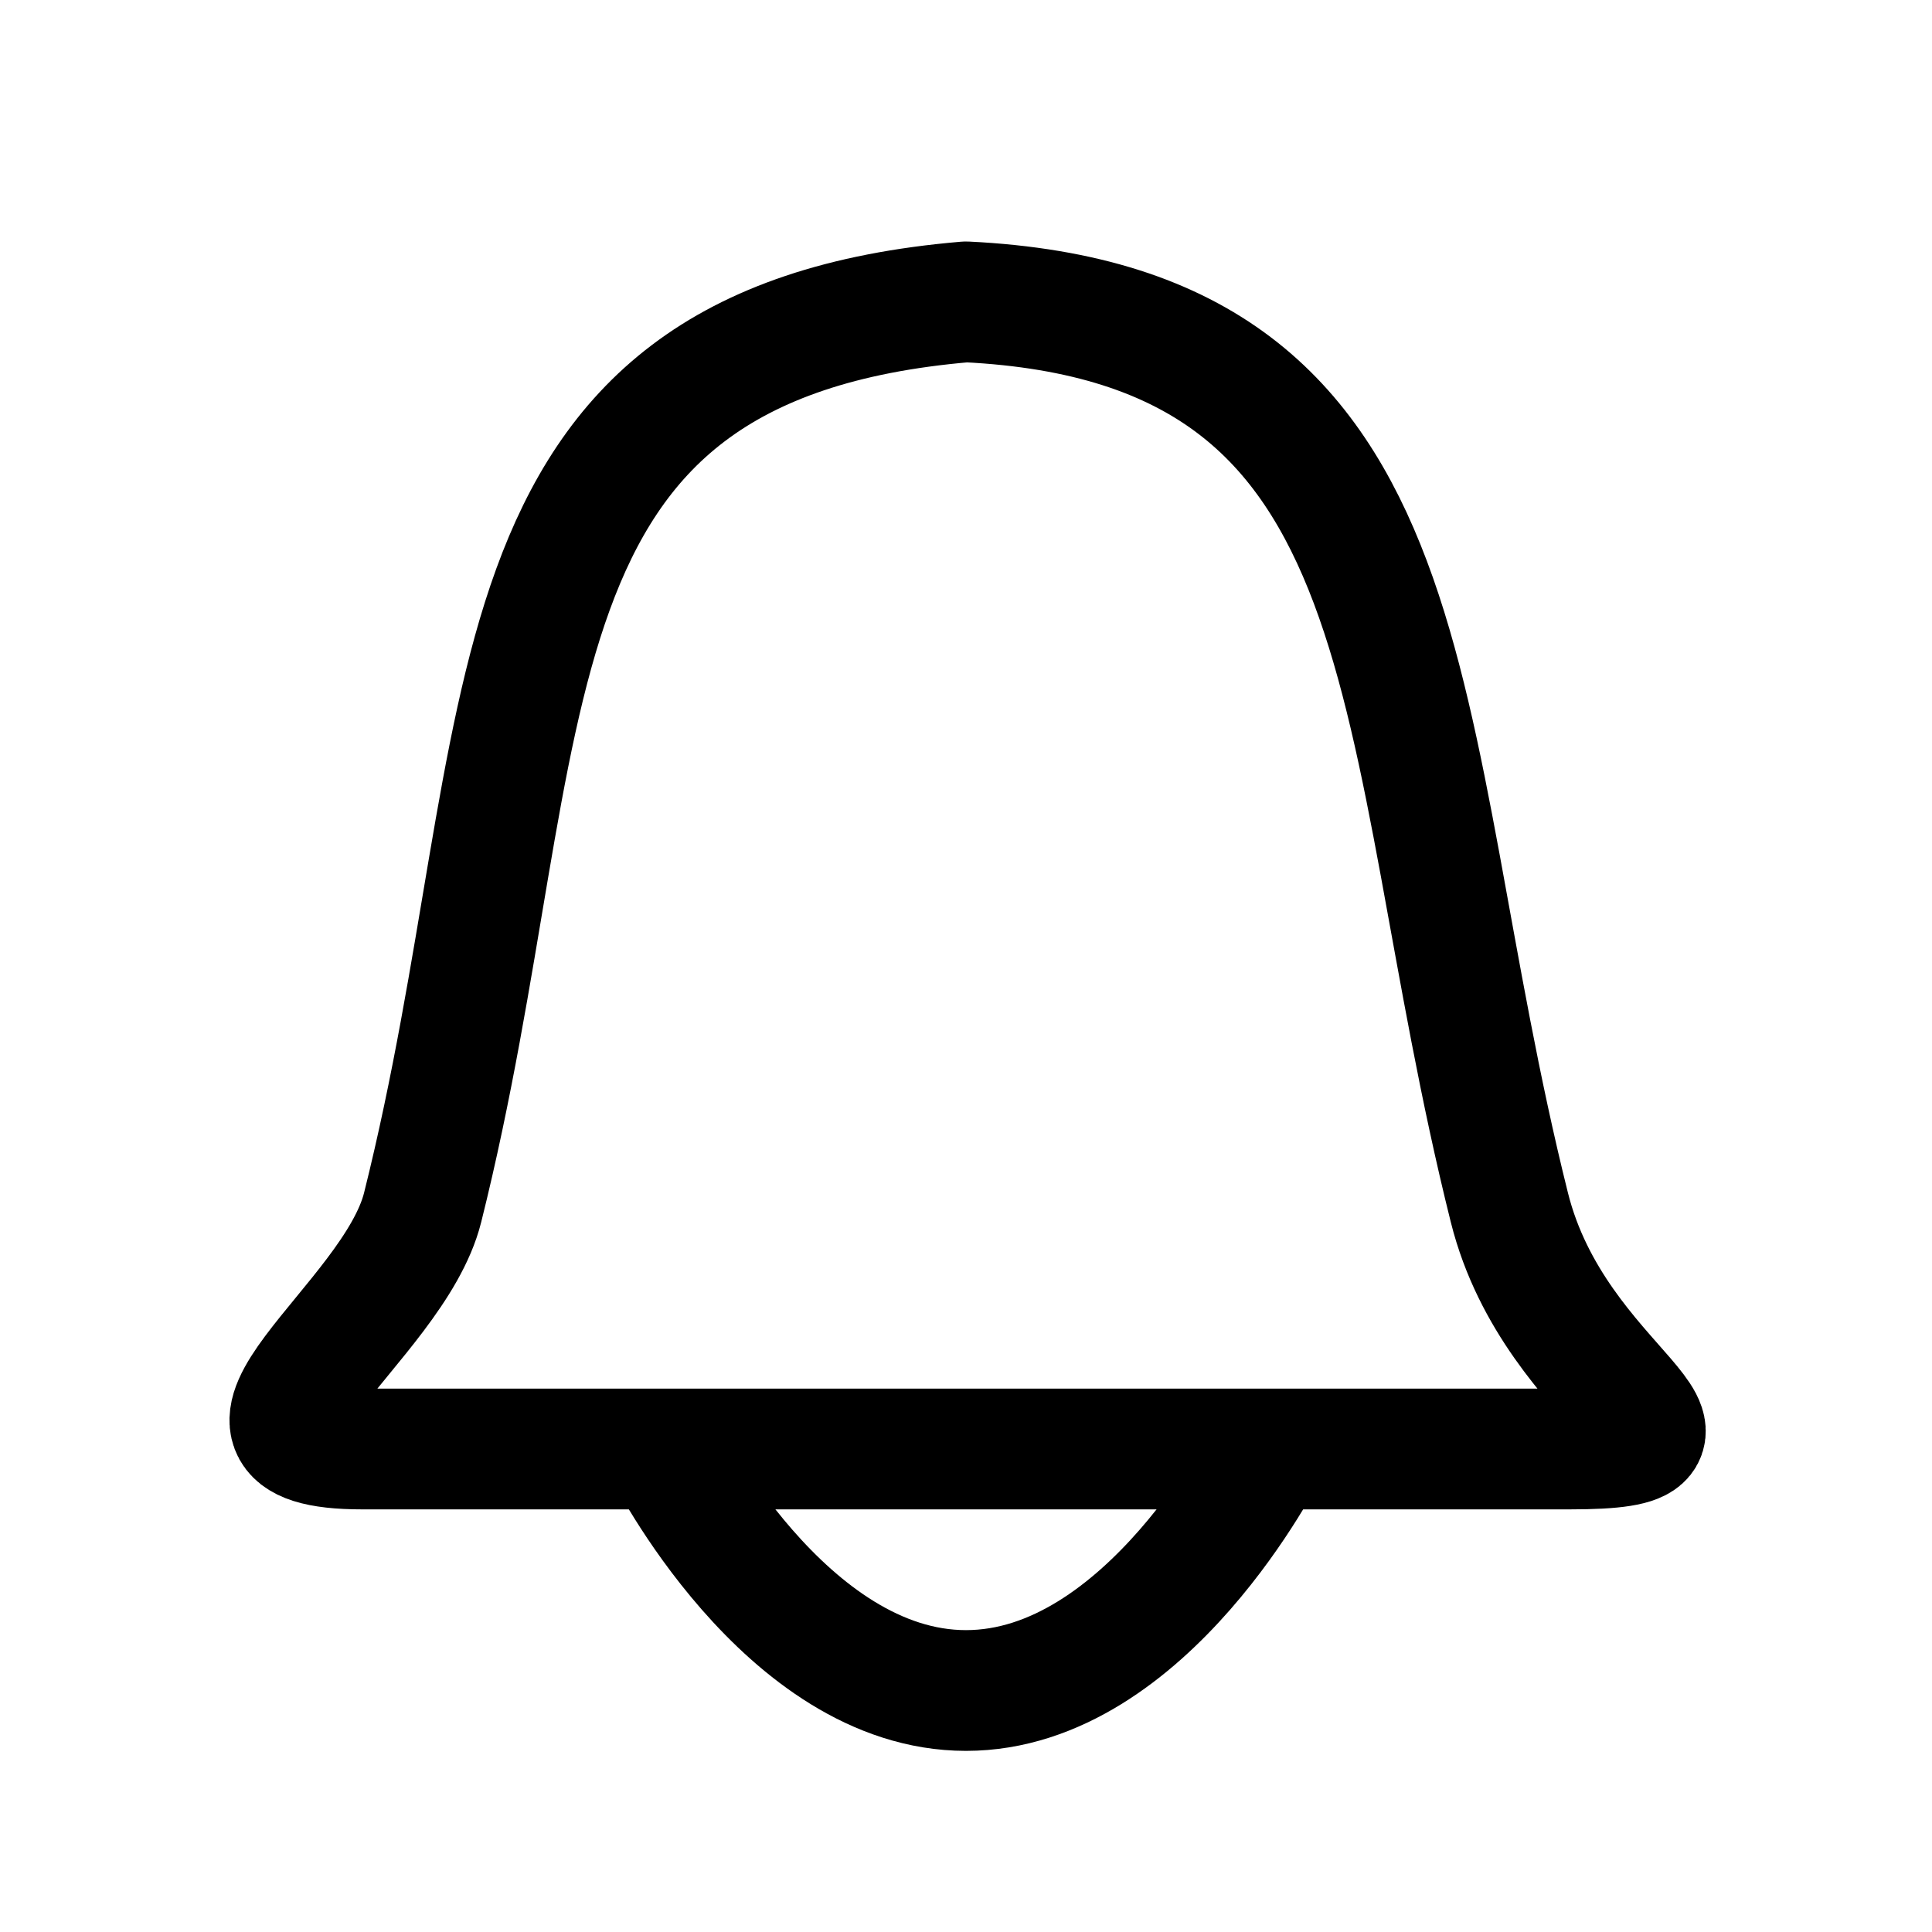 <svg version="1.1" viewBox="0 0 32 32" xmlns="http://www.w3.org/2000/svg">
 <g fill="none" stroke="#000000" stroke-width="2">
  <path d="m6 24c-3 0 0.515-2.06 1-4 2-8 0.758-14.3 9-15 7.86 0.382 7 7 9 15 0.767 3.07 4 4 1 4z" stroke-linejoin="round"/>
  <path d="m11 24s2 4 5 4 5-4 5-4"/>
 </g>
</svg>
